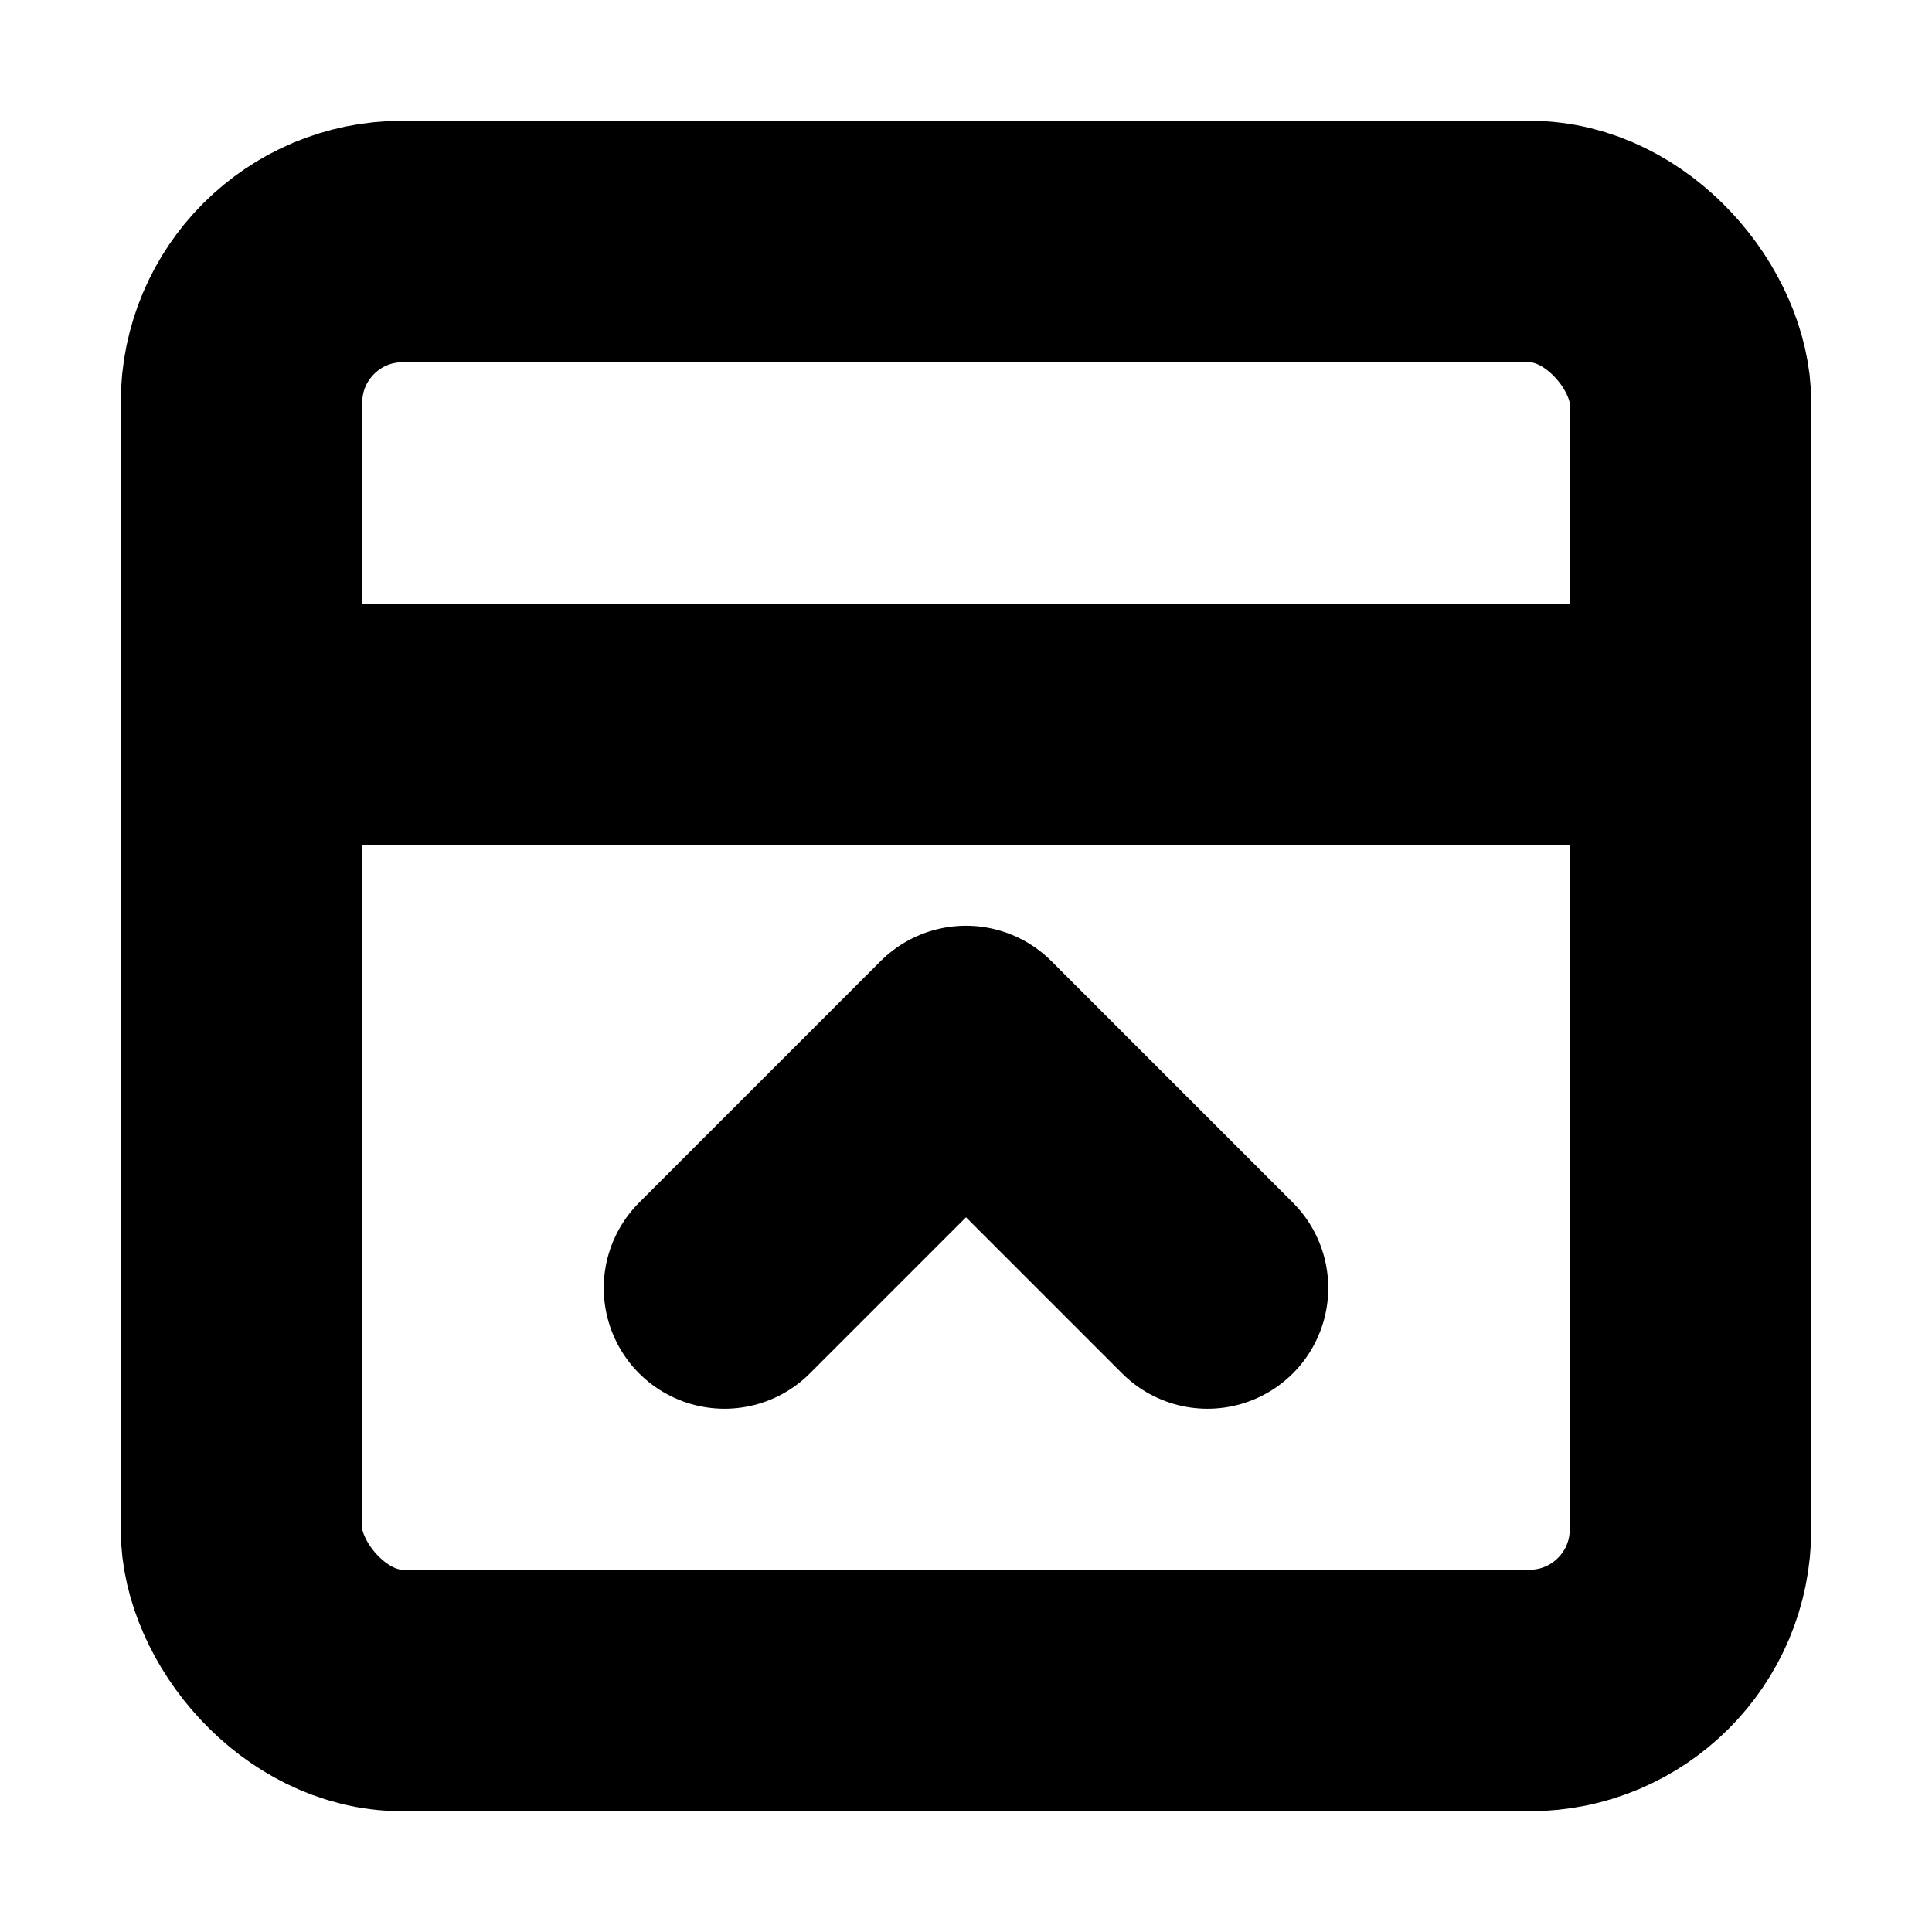 <!-- @license lucide-static v0.394.0 - ISC -->
<svg
    xmlns="http://www.w3.org/2000/svg"
    class="lucide lucide-panel-top-close"
    width="24"
    height="24"
    viewBox="0 0 24 24"
    fill="none"
    stroke="currentColor"
    stroke-width="3"
    stroke-linecap="round"
    stroke-linejoin="round"
>
    <rect x="3" y="3" width="18" height="18" rx="2" />
    <path d="M3 9h18" />
    <path d="m9 16 3-3 3 3" />
</svg>
